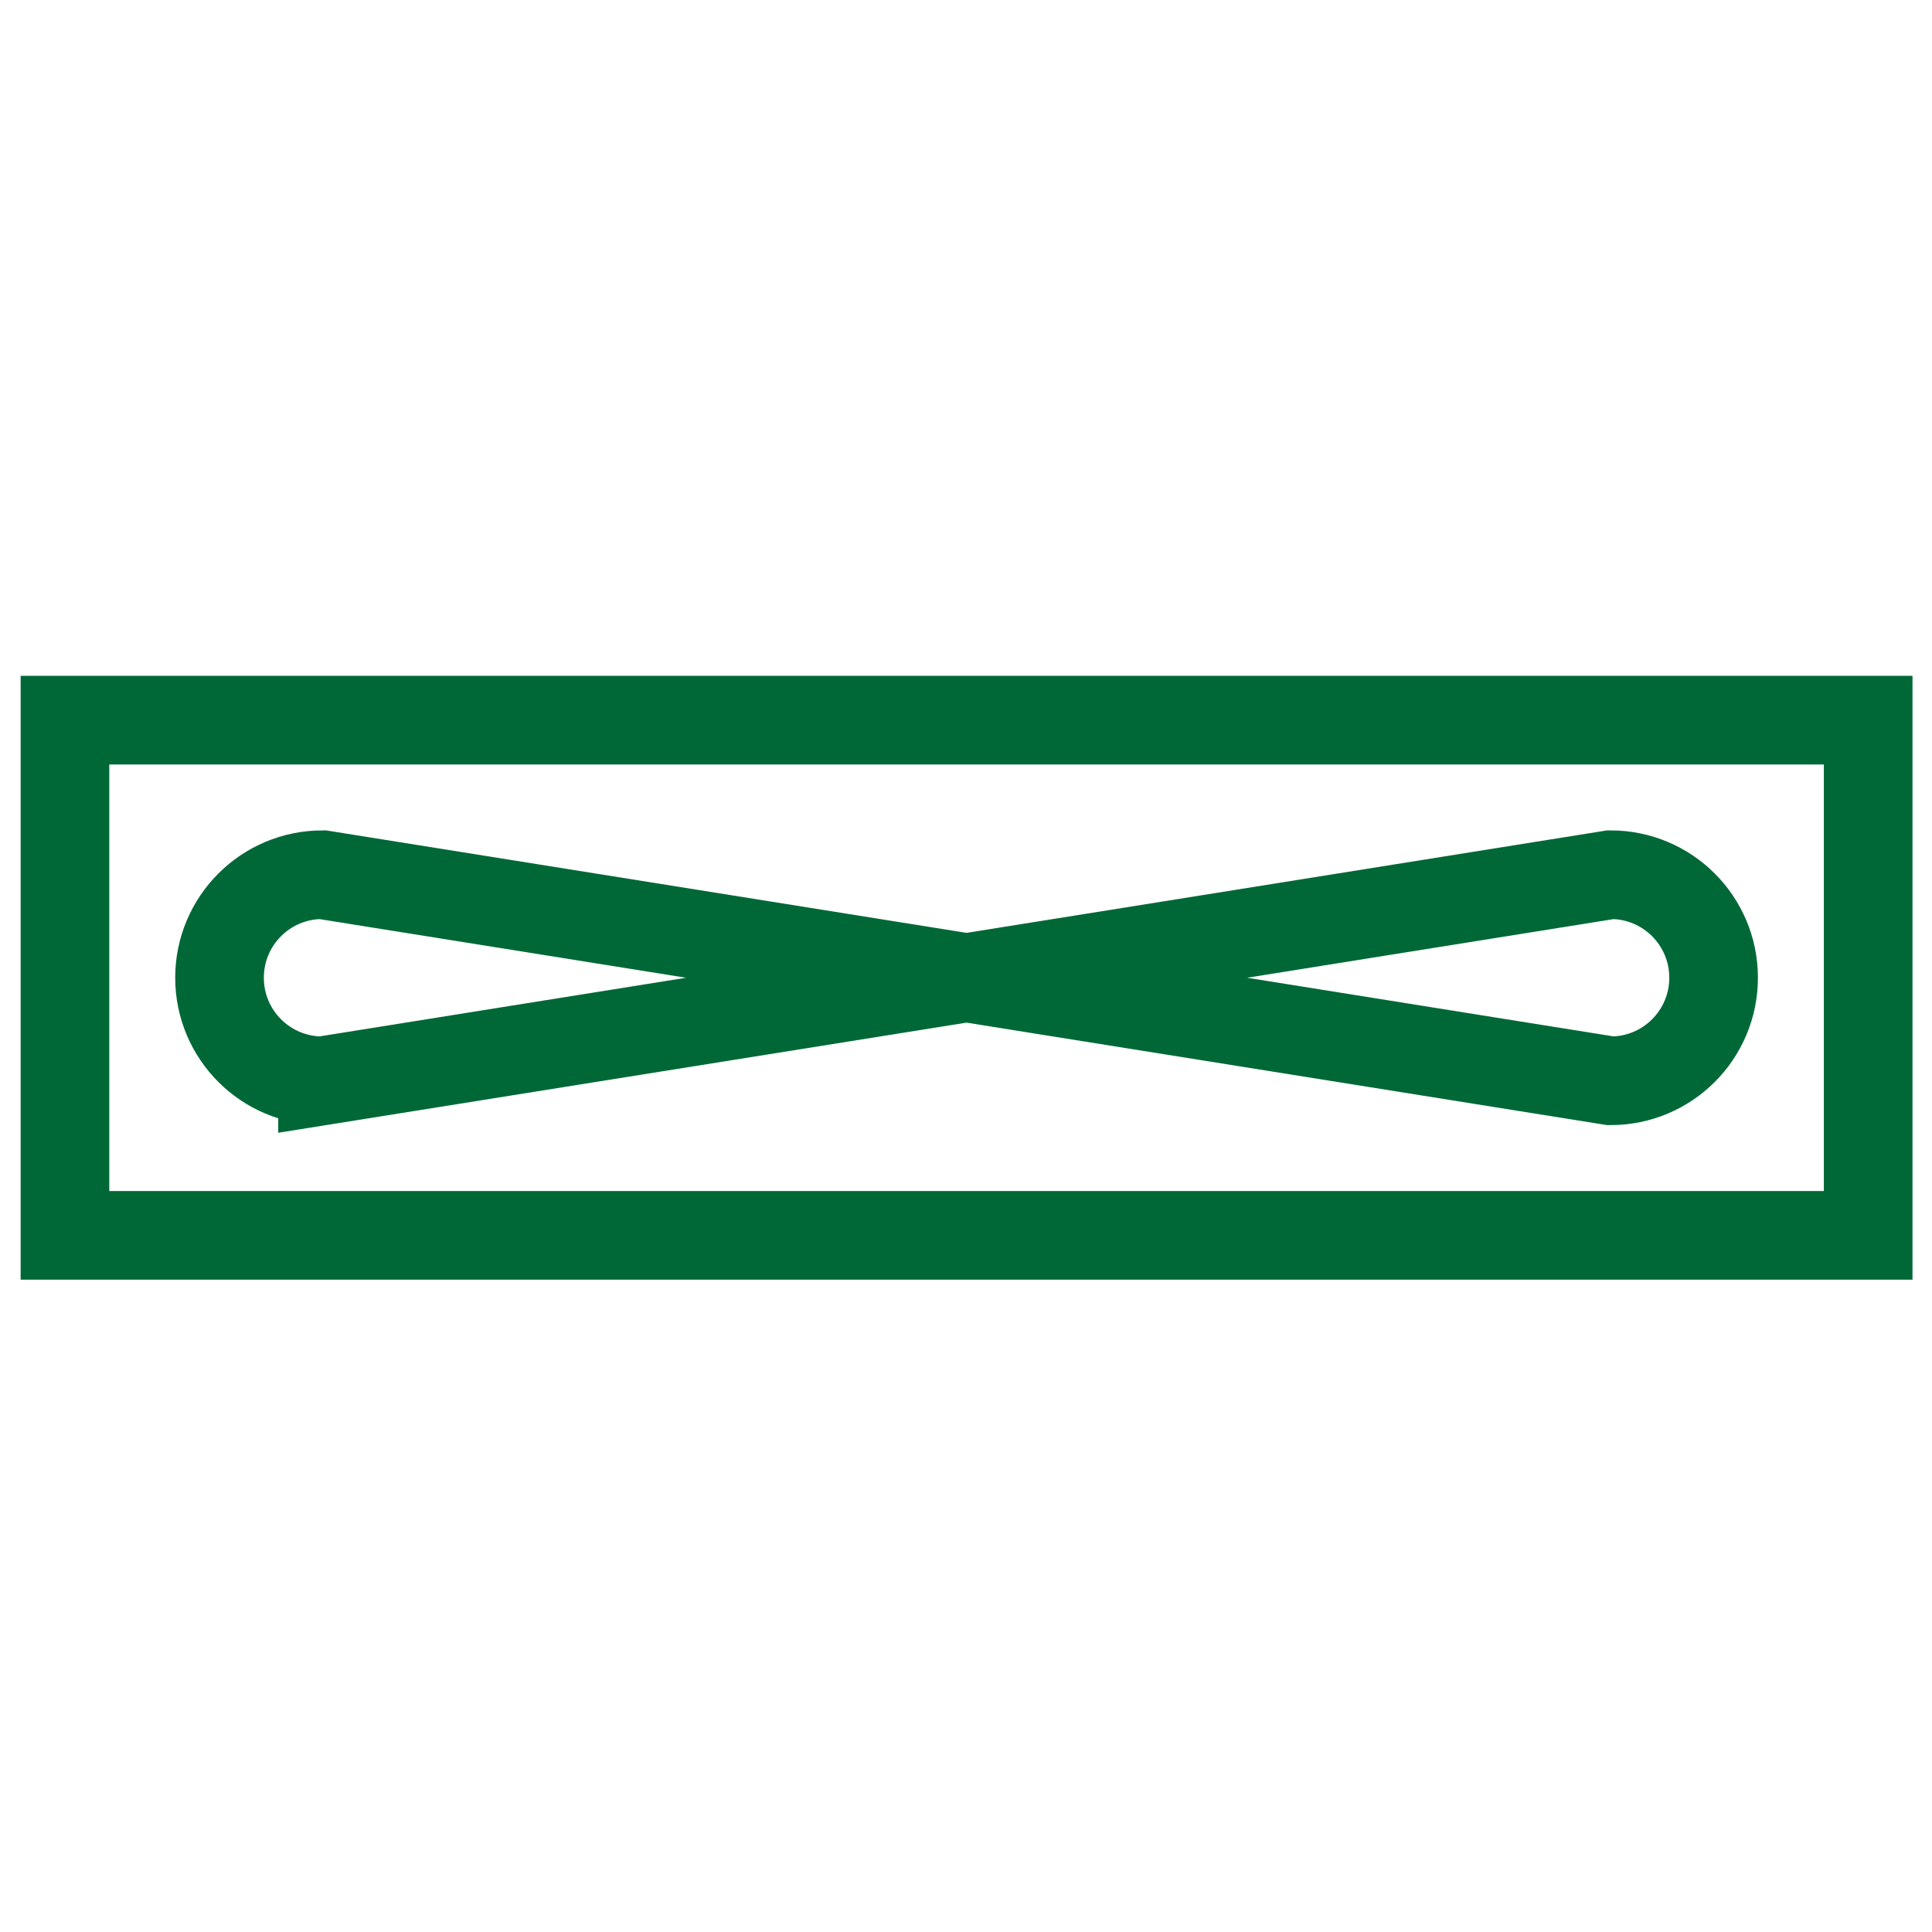 <?xml version="1.0" encoding="UTF-8"?>
<svg viewBox="0 0 24 24" version="1.1" xmlns="http://www.w3.org/2000/svg" xmlns:cc="http://creativecommons.org/ns#" xmlns:dc="http://purl.org/dc/elements/1.1/" xmlns:rdf="http://www.w3.org/1999/02/22-rdf-syntax-ns#">
 <g transform="matrix(.32 0 0 .32 .807 8.786)" fill="none" stroke="#006837" stroke-width="3.441">
  <path d="m0 0.5h70v20h-70z"/>
  <path d="m10 14.5 50-8c2.21 0 4 1.79 4 4s-1.79 4-4 4l-50-8c-2.21 0-4 1.79-4 4s1.79 4 4 4z" pointer-events="all"/>
 </g>
</svg>
